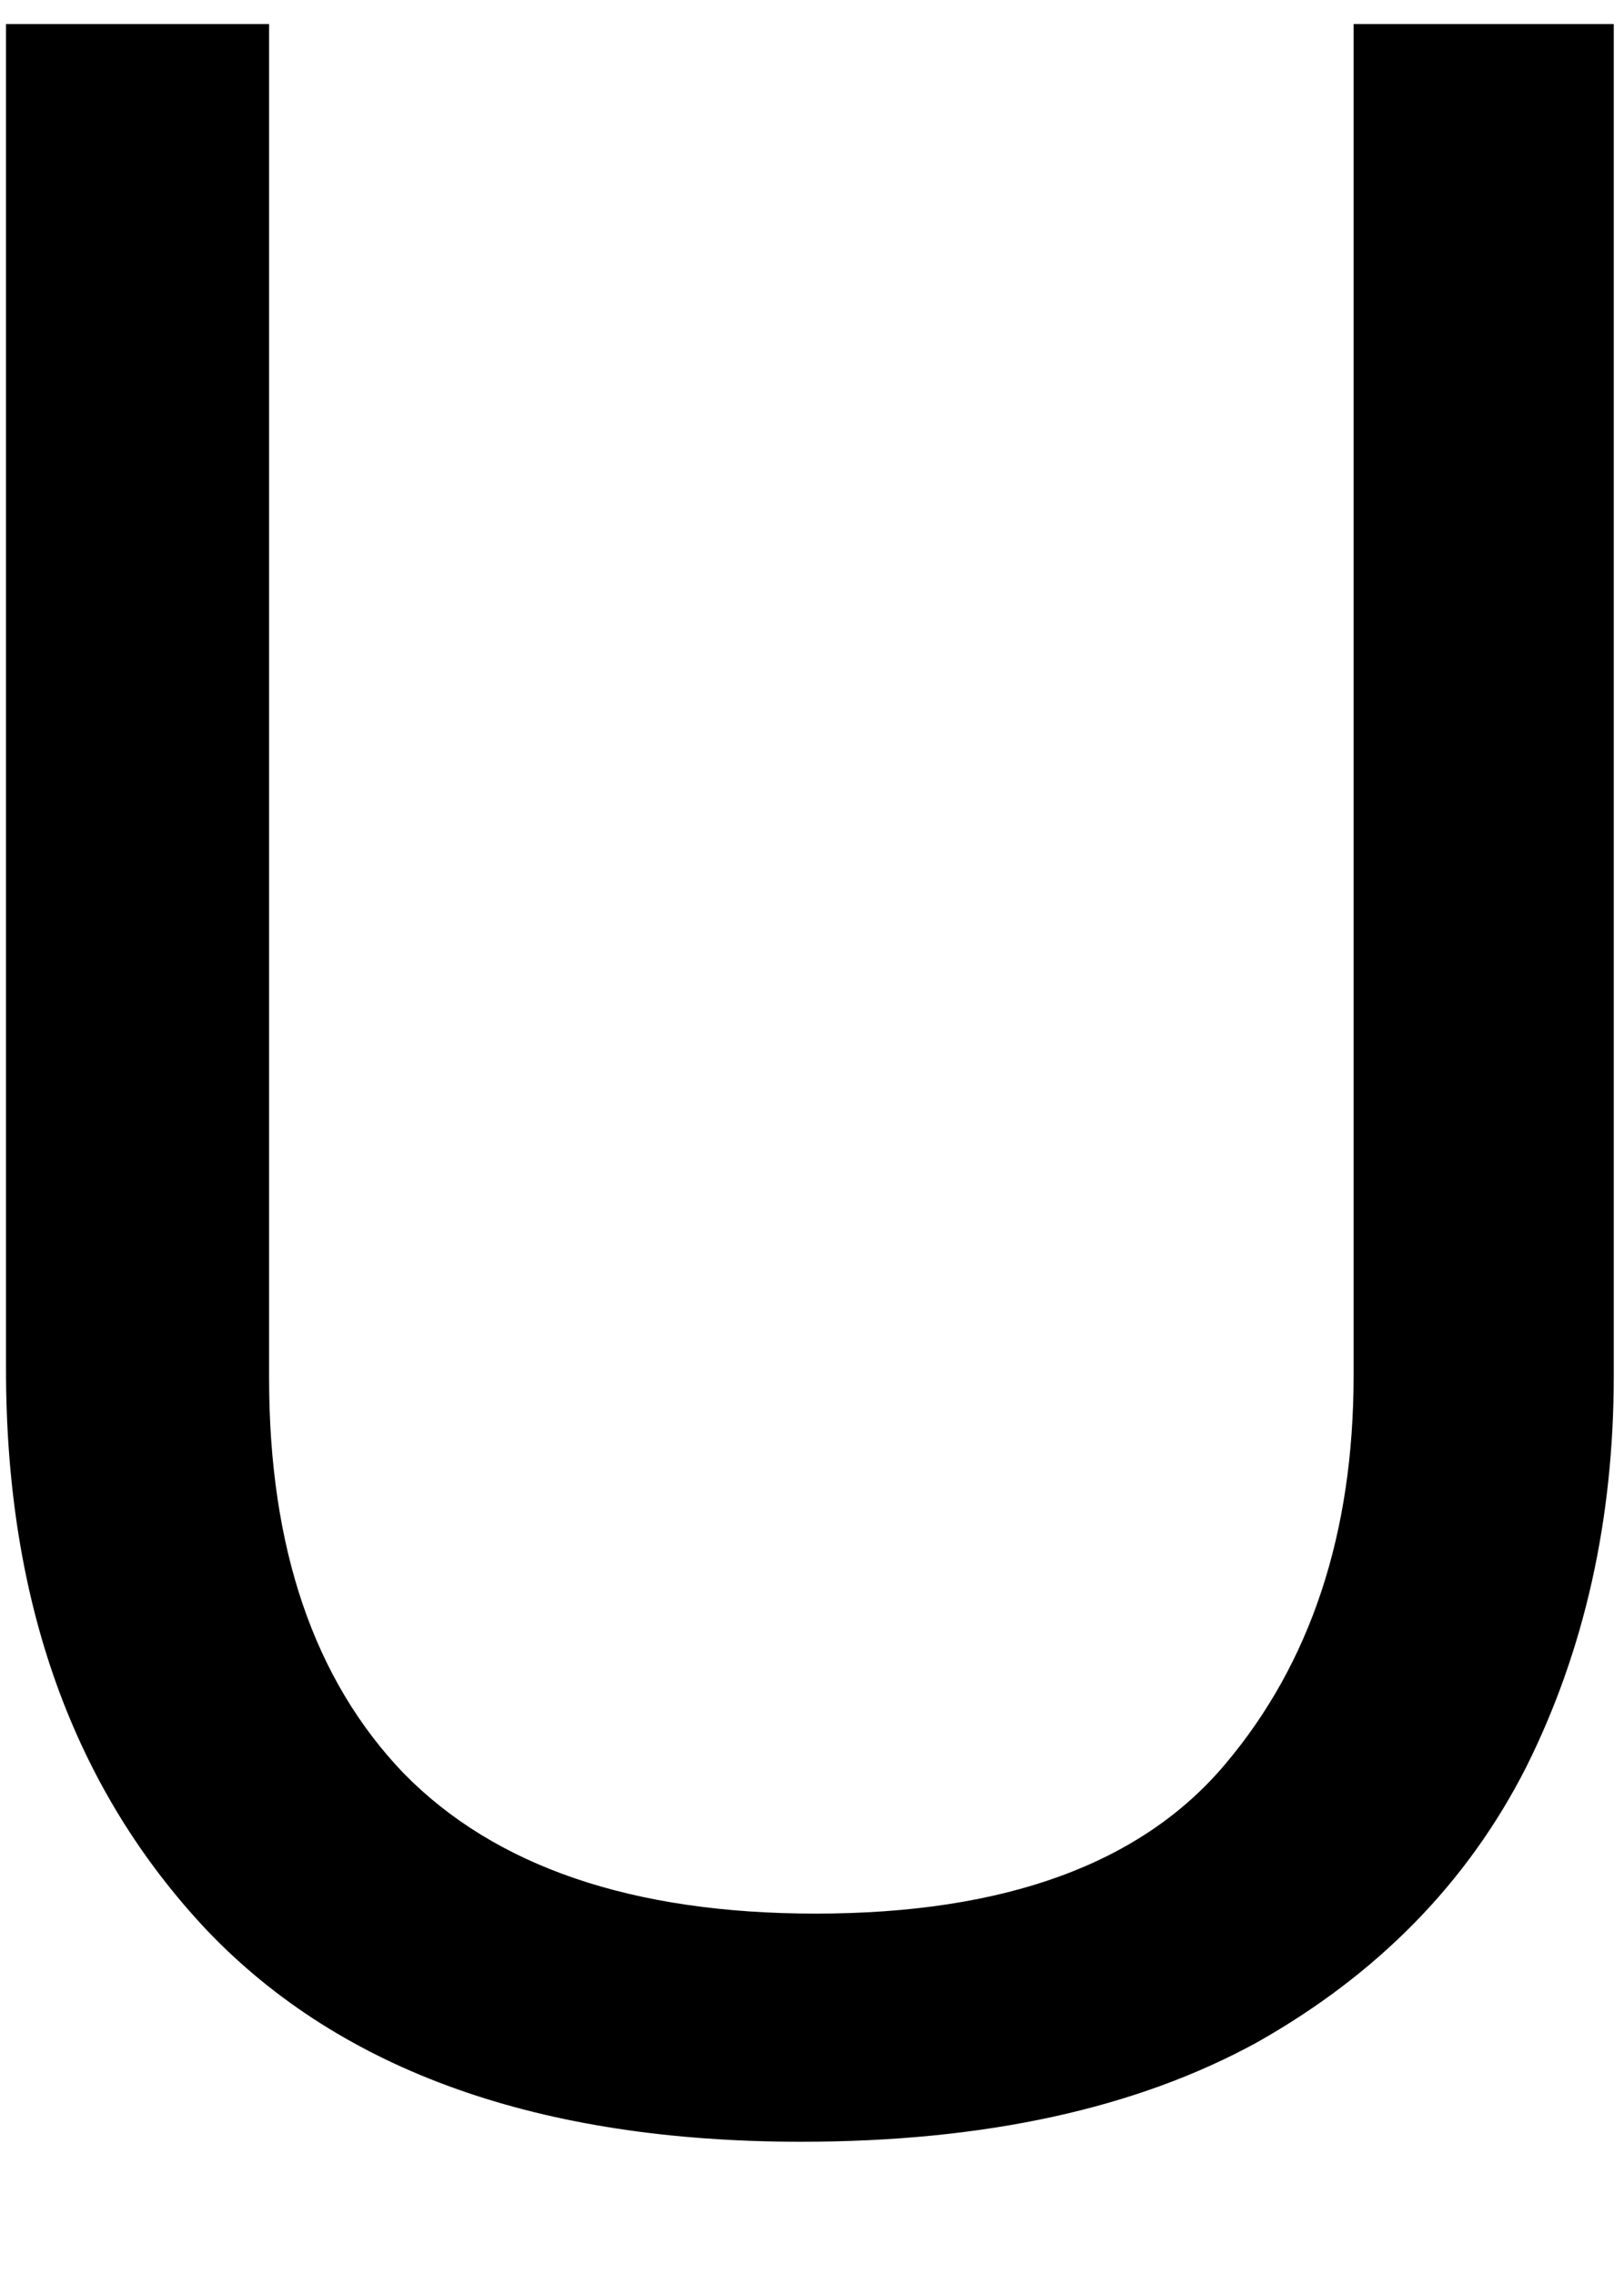 <svg width="10" height="14" viewBox="0 0 10 14" fill="none" xmlns="http://www.w3.org/2000/svg">
<path d="M9.937 0.148V8.464C9.937 9.352 9.757 10.156 9.397 10.876C9.037 11.584 8.485 12.148 7.741 12.568C6.997 12.976 6.061 13.18 4.933 13.18C3.325 13.18 2.107 12.748 1.279 11.884C0.451 11.008 0.037 9.856 0.037 8.428V0.148H1.657V8.482C1.657 9.526 1.933 10.336 2.485 10.912C3.049 11.488 3.895 11.776 5.023 11.776C6.187 11.776 7.027 11.47 7.543 10.858C8.071 10.234 8.335 9.436 8.335 8.464V0.148H9.937Z" fill="black"/>
<path d="M-1.583 15.25H11.575V16.15H-1.583V15.25Z" fill="black"/>
</svg>
